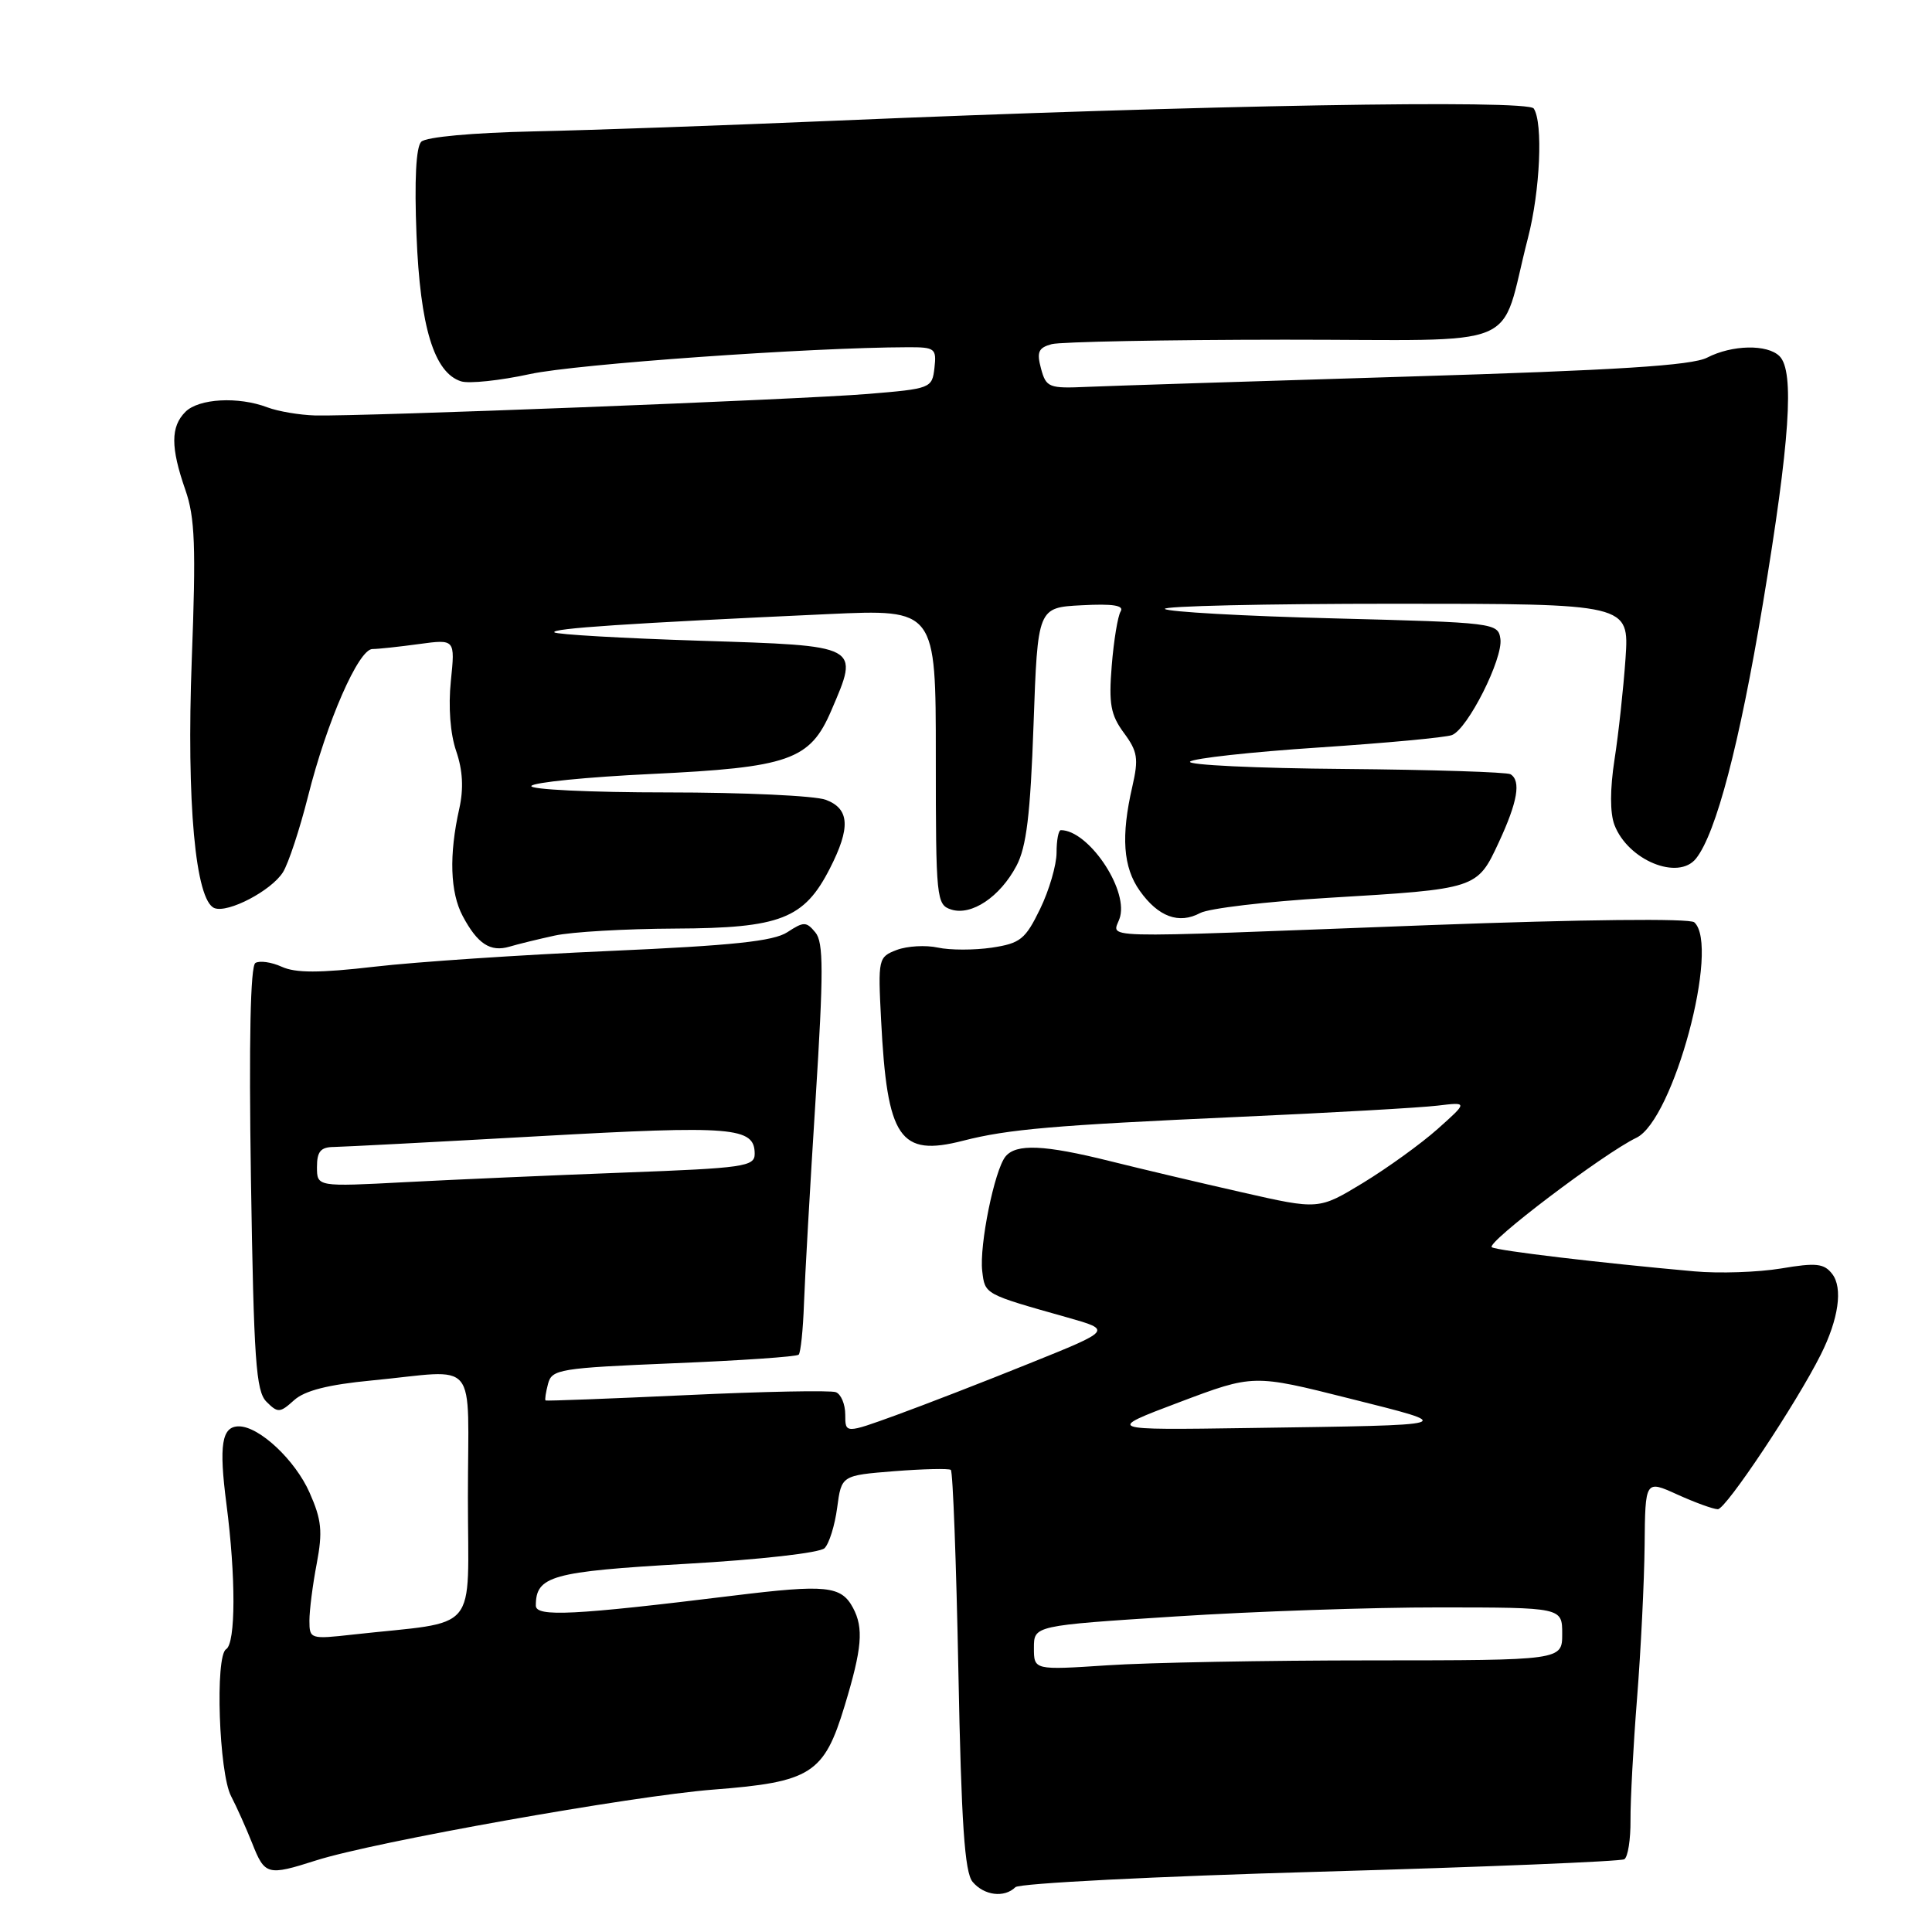 <?xml version="1.0" encoding="UTF-8" standalone="no"?>
<!DOCTYPE svg PUBLIC "-//W3C//DTD SVG 1.1//EN" "http://www.w3.org/Graphics/SVG/1.1/DTD/svg11.dtd" >
<svg xmlns="http://www.w3.org/2000/svg" xmlns:xlink="http://www.w3.org/1999/xlink" version="1.1" viewBox="0 0 256 256">
 <g >
 <path fill="currentColor"
d=" M 134.55 250.06 C 135.07 249.55 153.25 248.62 174.94 248.01 C 196.63 247.39 214.76 246.65 215.23 246.36 C 215.71 246.06 216.07 243.73 216.05 241.16 C 216.03 238.60 216.42 231.32 216.92 225.00 C 217.42 218.68 217.87 209.58 217.92 204.80 C 218.00 196.10 218.00 196.10 222.25 198.03 C 224.59 199.09 227.00 199.97 227.62 199.98 C 228.68 200.00 238.02 185.97 241.26 179.50 C 243.63 174.77 244.21 170.66 242.78 168.81 C 241.70 167.41 240.66 167.29 236.00 168.08 C 232.97 168.58 227.80 168.76 224.50 168.46 C 211.89 167.33 198.47 165.73 197.68 165.27 C 196.78 164.75 212.52 152.82 216.83 150.76 C 221.74 148.41 227.95 125.31 224.50 122.21 C 223.91 121.67 209.68 121.83 189.50 122.58 C 142.69 124.34 147.66 124.48 148.43 121.43 C 149.39 117.61 144.15 110.00 140.57 110.00 C 140.25 110.00 140.00 111.34 140.00 112.97 C 140.00 114.61 139.02 117.97 137.82 120.44 C 135.86 124.47 135.20 125.00 131.41 125.57 C 129.09 125.91 125.87 125.91 124.27 125.56 C 122.66 125.21 120.22 125.35 118.83 125.87 C 116.38 126.81 116.33 127.01 116.75 135.16 C 117.55 150.89 119.20 153.31 127.62 151.15 C 133.59 149.62 139.65 149.10 164.00 148.00 C 176.38 147.45 188.30 146.77 190.50 146.50 C 194.50 146.02 194.50 146.02 190.50 149.59 C 188.30 151.55 183.85 154.76 180.62 156.73 C 174.74 160.30 174.74 160.30 164.62 158.00 C 159.05 156.74 151.15 154.87 147.06 153.85 C 138.36 151.68 134.63 151.52 133.23 153.25 C 131.77 155.06 129.75 165.01 130.15 168.42 C 130.52 171.53 130.37 171.45 141.43 174.57 C 147.36 176.25 147.36 176.25 136.43 180.65 C 130.42 183.08 122.46 186.16 118.75 187.51 C 112.00 189.96 112.00 189.96 112.00 187.45 C 112.00 186.07 111.44 184.73 110.75 184.47 C 110.06 184.21 101.17 184.38 91.00 184.86 C 80.83 185.33 72.41 185.65 72.29 185.57 C 72.17 185.48 72.32 184.49 72.62 183.36 C 73.12 181.43 74.14 181.27 89.25 180.64 C 98.11 180.28 105.57 179.77 105.83 179.50 C 106.09 179.24 106.41 176.21 106.53 172.76 C 106.65 169.32 107.34 157.19 108.06 145.82 C 109.14 128.70 109.13 124.86 108.04 123.55 C 106.84 122.10 106.50 122.10 104.33 123.52 C 102.50 124.72 97.08 125.29 80.73 126.01 C 69.05 126.52 55.07 127.46 49.65 128.09 C 42.33 128.94 39.17 128.94 37.33 128.10 C 35.97 127.48 34.39 127.26 33.84 127.60 C 33.18 128.01 32.97 137.92 33.25 156.17 C 33.63 180.26 33.91 184.34 35.31 185.74 C 36.81 187.24 37.09 187.23 38.96 185.54 C 40.37 184.26 43.48 183.47 49.24 182.92 C 63.67 181.54 62.00 179.51 62.00 198.41 C 62.00 216.80 63.76 214.71 46.75 216.59 C 41.13 217.22 41.00 217.18 41.00 214.75 C 41.00 213.39 41.43 209.98 41.97 207.18 C 42.77 202.93 42.62 201.39 41.02 197.78 C 39.11 193.46 34.35 189.00 31.65 189.00 C 29.38 189.00 28.99 191.47 30.00 199.26 C 31.26 208.95 31.24 217.74 29.96 218.53 C 28.48 219.44 29.01 234.94 30.62 238.00 C 31.34 239.38 32.60 242.19 33.42 244.25 C 35.09 248.48 35.44 248.57 41.87 246.52 C 49.50 244.07 83.80 237.96 94.53 237.13 C 107.48 236.13 109.19 235.04 111.92 226.03 C 114.23 218.42 114.46 215.73 113.03 213.05 C 111.46 210.12 109.48 209.92 97.17 211.43 C 76.03 214.03 71.00 214.28 71.00 212.75 C 71.00 208.82 73.08 208.24 90.83 207.22 C 100.71 206.66 108.64 205.76 109.26 205.14 C 109.87 204.53 110.62 202.12 110.93 199.77 C 111.50 195.50 111.50 195.50 118.50 194.94 C 122.35 194.64 125.72 194.56 125.99 194.77 C 126.26 194.97 126.71 206.97 126.99 221.42 C 127.38 241.63 127.82 248.08 128.87 249.35 C 130.39 251.17 133.08 251.51 134.55 250.06 Z  M 73.50 123.97 C 75.70 123.48 82.90 123.07 89.50 123.04 C 103.41 122.98 106.55 121.76 109.96 115.08 C 112.73 109.66 112.58 107.17 109.43 105.98 C 108.02 105.44 98.55 105.00 88.38 105.00 C 78.20 105.00 70.12 104.61 70.41 104.14 C 70.70 103.67 77.82 102.96 86.22 102.56 C 104.59 101.69 107.33 100.73 110.15 94.15 C 113.88 85.45 114.14 85.58 92.74 84.90 C 82.42 84.57 73.74 84.07 73.46 83.79 C 72.94 83.27 83.20 82.59 109.75 81.37 C 124.00 80.72 124.00 80.72 124.00 100.29 C 124.00 119.14 124.08 119.89 126.05 120.52 C 128.73 121.37 132.50 118.85 134.68 114.74 C 136.01 112.24 136.53 107.95 136.95 96.00 C 137.50 80.50 137.50 80.50 143.34 80.20 C 147.47 79.98 148.98 80.22 148.49 81.02 C 148.11 81.64 147.58 84.87 147.31 88.21 C 146.90 93.28 147.17 94.73 148.92 97.11 C 150.74 99.57 150.89 100.51 150.04 104.22 C 148.52 110.81 148.81 114.92 151.03 118.04 C 153.48 121.49 156.21 122.49 159.03 120.98 C 160.19 120.36 167.82 119.46 175.98 118.97 C 195.76 117.79 195.72 117.80 198.60 111.61 C 201.09 106.25 201.57 103.47 200.15 102.59 C 199.69 102.31 189.76 101.99 178.09 101.89 C 166.43 101.80 157.25 101.36 157.69 100.92 C 158.14 100.48 165.79 99.64 174.70 99.05 C 183.61 98.46 191.57 97.72 192.39 97.40 C 194.48 96.60 199.18 87.26 198.81 84.66 C 198.51 82.54 198.07 82.49 176.78 81.94 C 164.83 81.64 154.74 81.07 154.36 80.69 C 153.98 80.31 167.67 80.00 184.78 80.00 C 215.88 80.00 215.88 80.00 215.39 87.25 C 215.11 91.24 214.46 97.27 213.93 100.65 C 213.33 104.54 213.32 107.72 213.92 109.30 C 215.71 113.99 222.38 116.73 224.74 113.75 C 227.40 110.39 230.49 98.60 233.59 80.00 C 237.17 58.47 237.80 49.20 235.80 47.20 C 234.19 45.59 229.52 45.68 226.20 47.39 C 224.17 48.43 214.31 49.06 186.50 49.90 C 166.15 50.52 147.06 51.13 144.08 51.26 C 138.97 51.49 138.62 51.35 137.94 48.84 C 137.35 46.64 137.59 46.08 139.36 45.60 C 140.54 45.29 154.42 45.02 170.21 45.01 C 202.61 45.00 198.54 46.70 202.46 31.54 C 204.08 25.28 204.48 16.28 203.23 14.38 C 202.44 13.17 159.21 13.93 110.50 16.00 C 96.20 16.61 78.29 17.25 70.70 17.41 C 62.60 17.59 56.45 18.15 55.82 18.78 C 55.12 19.48 54.90 23.86 55.19 31.18 C 55.67 43.33 57.52 49.40 61.10 50.53 C 62.15 50.86 66.26 50.43 70.25 49.56 C 76.36 48.24 107.28 46.04 120.32 46.01 C 123.89 46.00 124.11 46.17 123.82 48.75 C 123.51 51.45 123.33 51.51 115.00 52.20 C 105.83 52.95 47.92 55.20 41.75 55.05 C 39.69 54.99 36.85 54.51 35.44 53.98 C 31.59 52.51 26.34 52.80 24.57 54.57 C 22.60 56.54 22.60 59.28 24.56 64.91 C 25.84 68.56 25.98 72.43 25.41 87.41 C 24.70 106.29 25.89 119.36 28.42 120.33 C 30.22 121.02 35.94 118.03 37.49 115.58 C 38.21 114.44 39.71 109.90 40.82 105.50 C 43.30 95.63 47.51 86.00 49.35 86.00 C 50.10 86.00 52.88 85.70 55.52 85.34 C 60.31 84.69 60.31 84.69 59.74 90.24 C 59.39 93.65 59.66 97.24 60.45 99.53 C 61.32 102.08 61.45 104.48 60.86 107.14 C 59.48 113.28 59.64 118.26 61.32 121.40 C 63.28 125.08 64.98 126.18 67.50 125.44 C 68.60 125.11 71.30 124.45 73.50 123.97 Z  M 137.00 218.35 C 137.00 215.40 137.00 215.40 155.75 214.19 C 166.06 213.52 181.81 212.98 190.75 212.99 C 207.00 213.00 207.00 213.00 207.00 216.50 C 207.00 220.00 207.00 220.00 181.75 220.01 C 167.86 220.01 152.11 220.30 146.75 220.66 C 137.00 221.30 137.00 221.30 137.00 218.35 Z  M 156.27 185.80 C 166.08 182.10 166.08 182.10 178.79 185.30 C 193.25 188.94 193.69 188.81 165.48 189.22 C 146.46 189.50 146.46 189.50 156.27 185.80 Z  M 42.00 154.63 C 42.00 152.58 42.49 151.99 44.25 151.98 C 45.49 151.96 57.73 151.32 71.46 150.55 C 97.20 149.11 100.00 149.34 100.00 152.90 C 100.00 154.57 98.55 154.78 82.75 155.37 C 73.26 155.73 60.21 156.30 53.75 156.64 C 42.00 157.26 42.00 157.26 42.00 154.63 Z "/>
</g>
</svg>